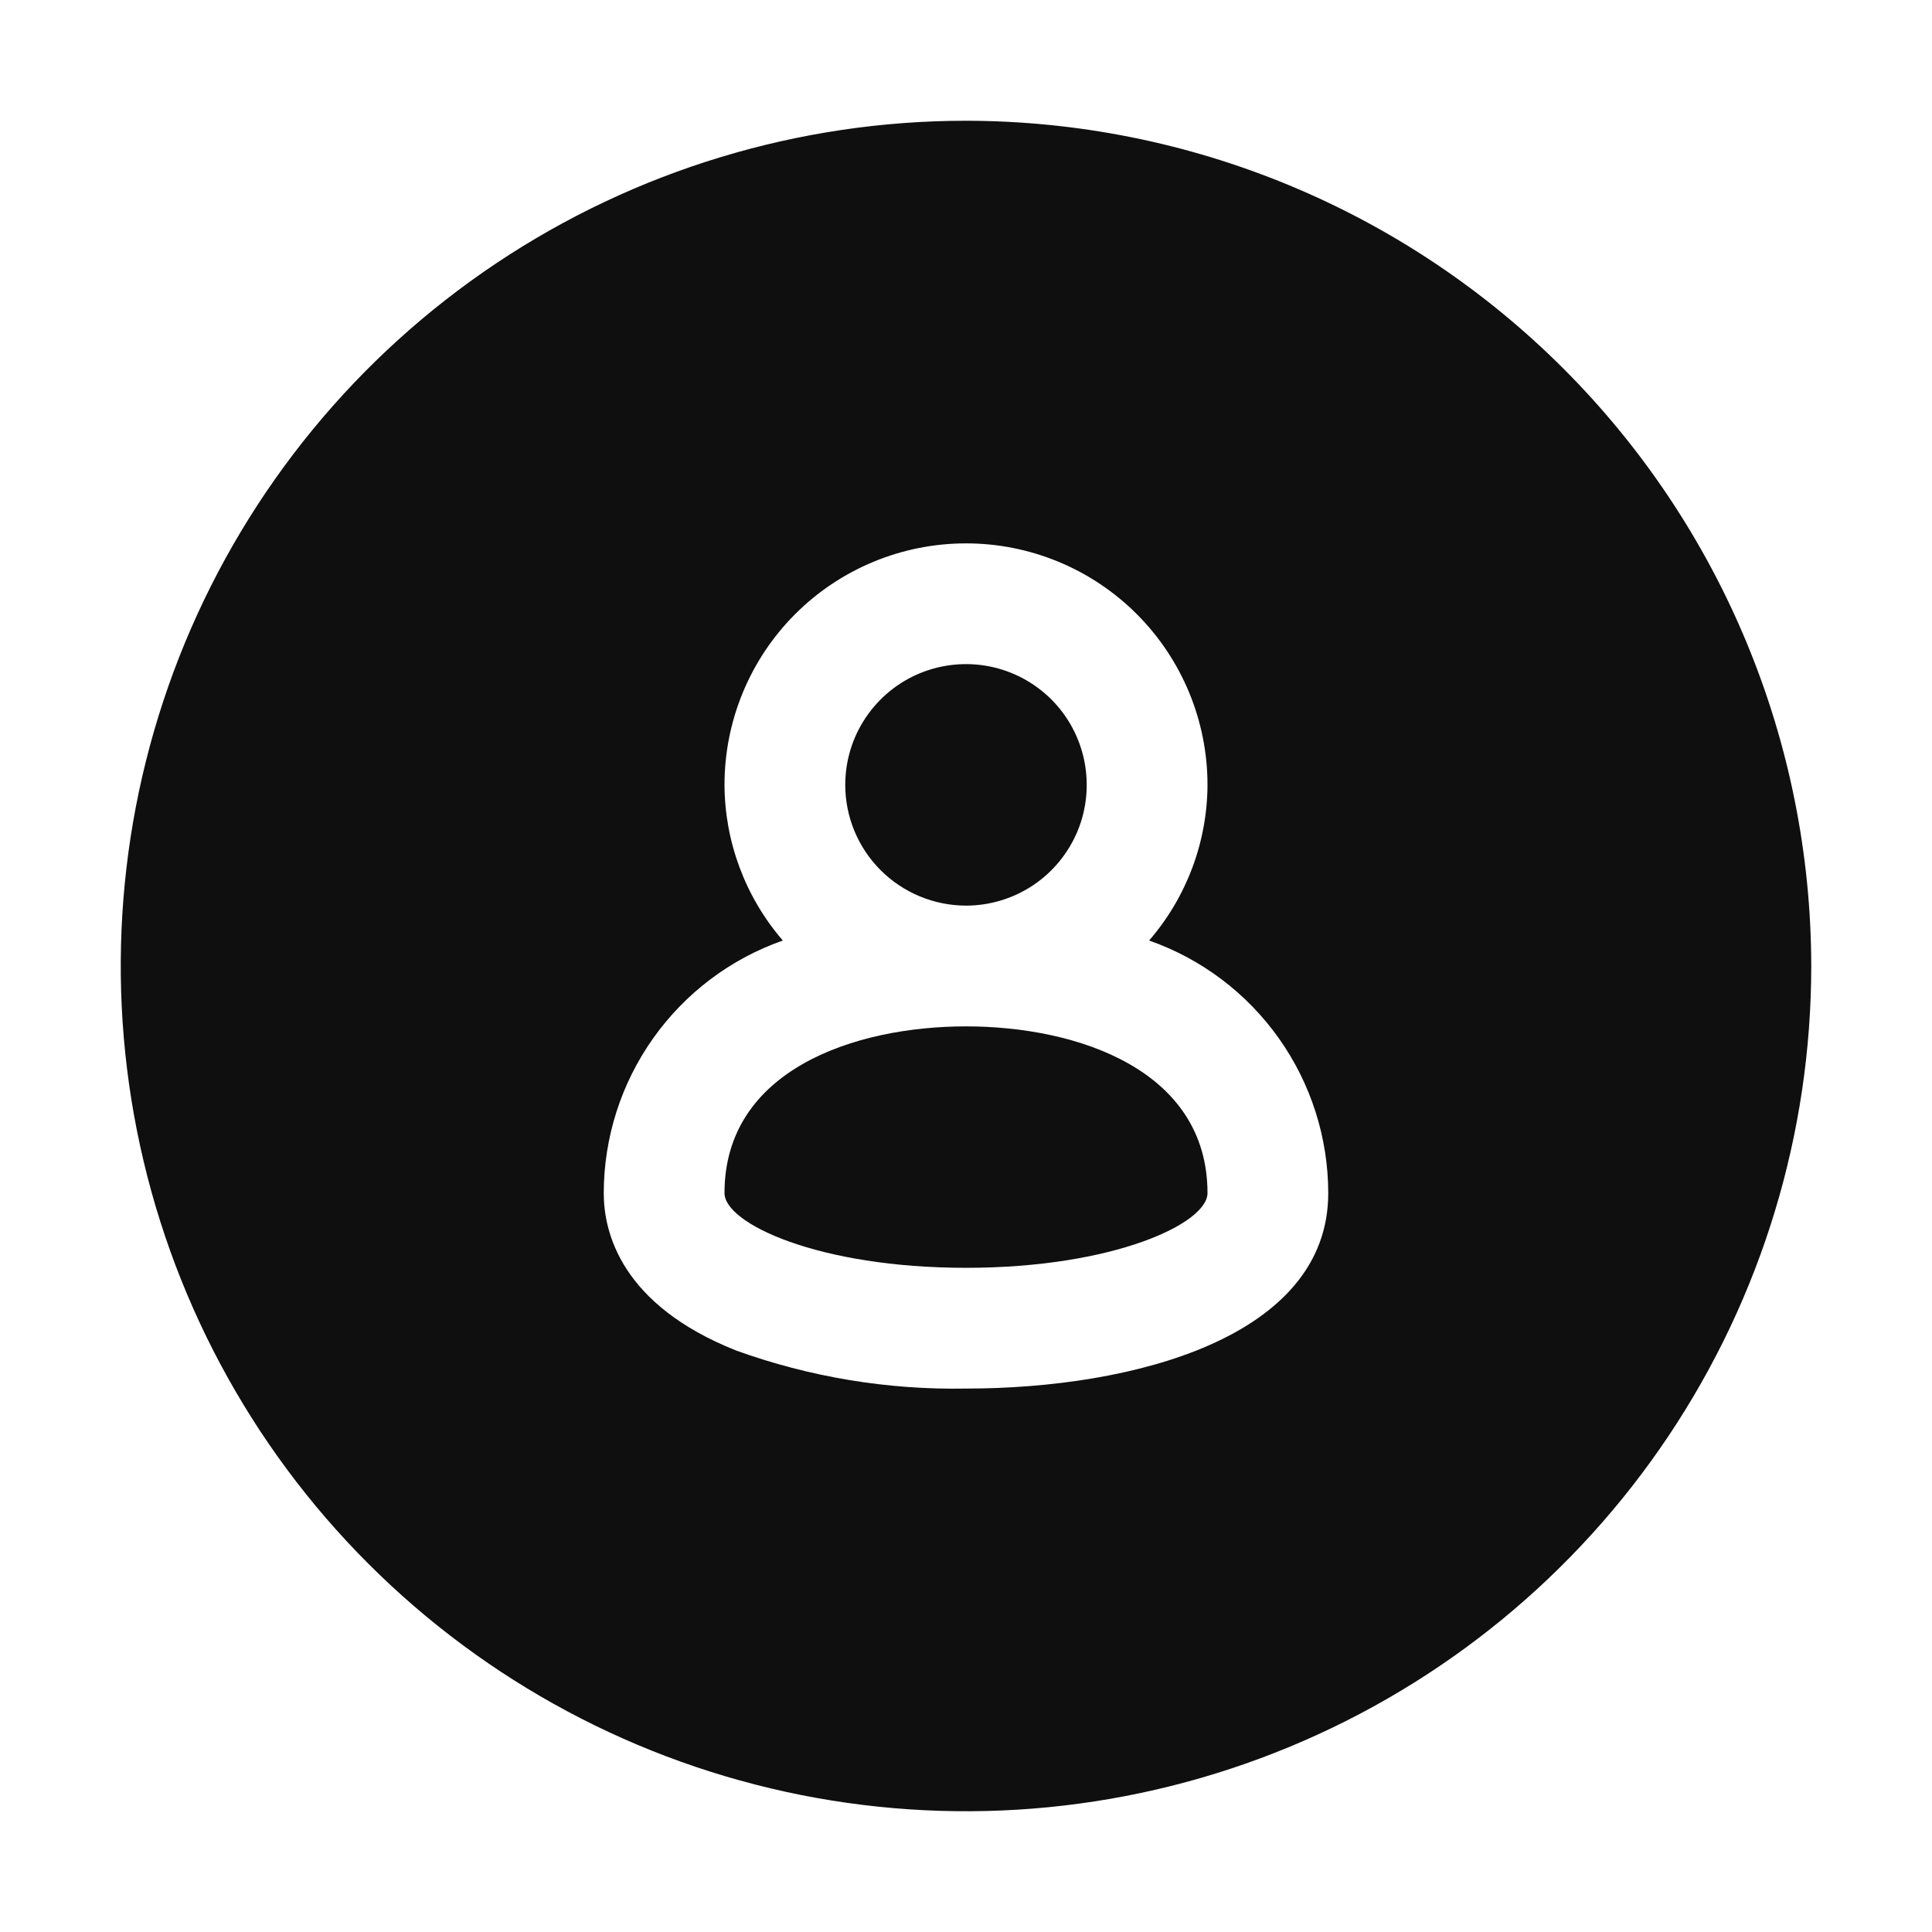 <svg width="32" height="32" viewBox="0 0 32 32" fill="none" xmlns="http://www.w3.org/2000/svg">
<path d="M14.337 11.889C14.117 12.217 14 12.604 14 13C14 13.53 14.211 14.038 14.586 14.413C14.961 14.788 15.47 14.999 16 15C16.395 15 16.782 14.882 17.111 14.663C17.44 14.443 17.696 14.13 17.848 13.765C17.999 13.4 18.038 12.998 17.961 12.61C17.884 12.222 17.694 11.865 17.414 11.585C17.134 11.306 16.778 11.115 16.39 11.038C16.002 10.961 15.6 11.001 15.234 11.152C14.869 11.303 14.557 11.56 14.337 11.889Z" fill="#0F0F0F"/>
<path d="M12 19.761C12 20.266 13.558 20.999 16 20.999C18.441 20.999 20 20.266 20 19.761C20 17.723 17.846 17 16 17C14.154 17 12 17.723 12 19.761Z" fill="#0F0F0F"/>
<path d="M8.222 4.359C10.524 2.821 13.231 2 16 2C19.712 2.004 23.27 3.48 25.895 6.105C28.519 8.729 29.996 12.288 30 16C30 18.769 29.179 21.475 27.64 23.778C26.102 26.08 23.916 27.874 21.357 28.934C18.799 29.994 15.984 30.271 13.268 29.731C10.553 29.191 8.058 27.857 6.1 25.899C4.142 23.941 2.809 21.447 2.269 18.731C1.729 16.015 2.006 13.2 3.065 10.642C4.125 8.084 5.919 5.897 8.222 4.359ZM20 13C20 11.939 19.578 10.921 18.828 10.171C18.078 9.421 17.061 9 16 9C14.939 9 13.921 9.421 13.171 10.171C12.421 10.921 12 11.939 12 13C12.004 13.947 12.347 14.861 12.966 15.578C12.1 15.882 11.349 16.448 10.818 17.198C10.287 17.947 10.001 18.843 10 19.762C10 20.41 10.285 21.61 12.193 22.369C13.413 22.809 14.703 23.023 16 22.999C18.767 22.999 22 22.151 22 19.762C21.999 18.843 21.713 17.947 21.182 17.198C20.65 16.448 19.9 15.882 19.033 15.578C19.653 14.861 19.996 13.947 20 13Z" fill="#0F0F0F"/>
</svg>

